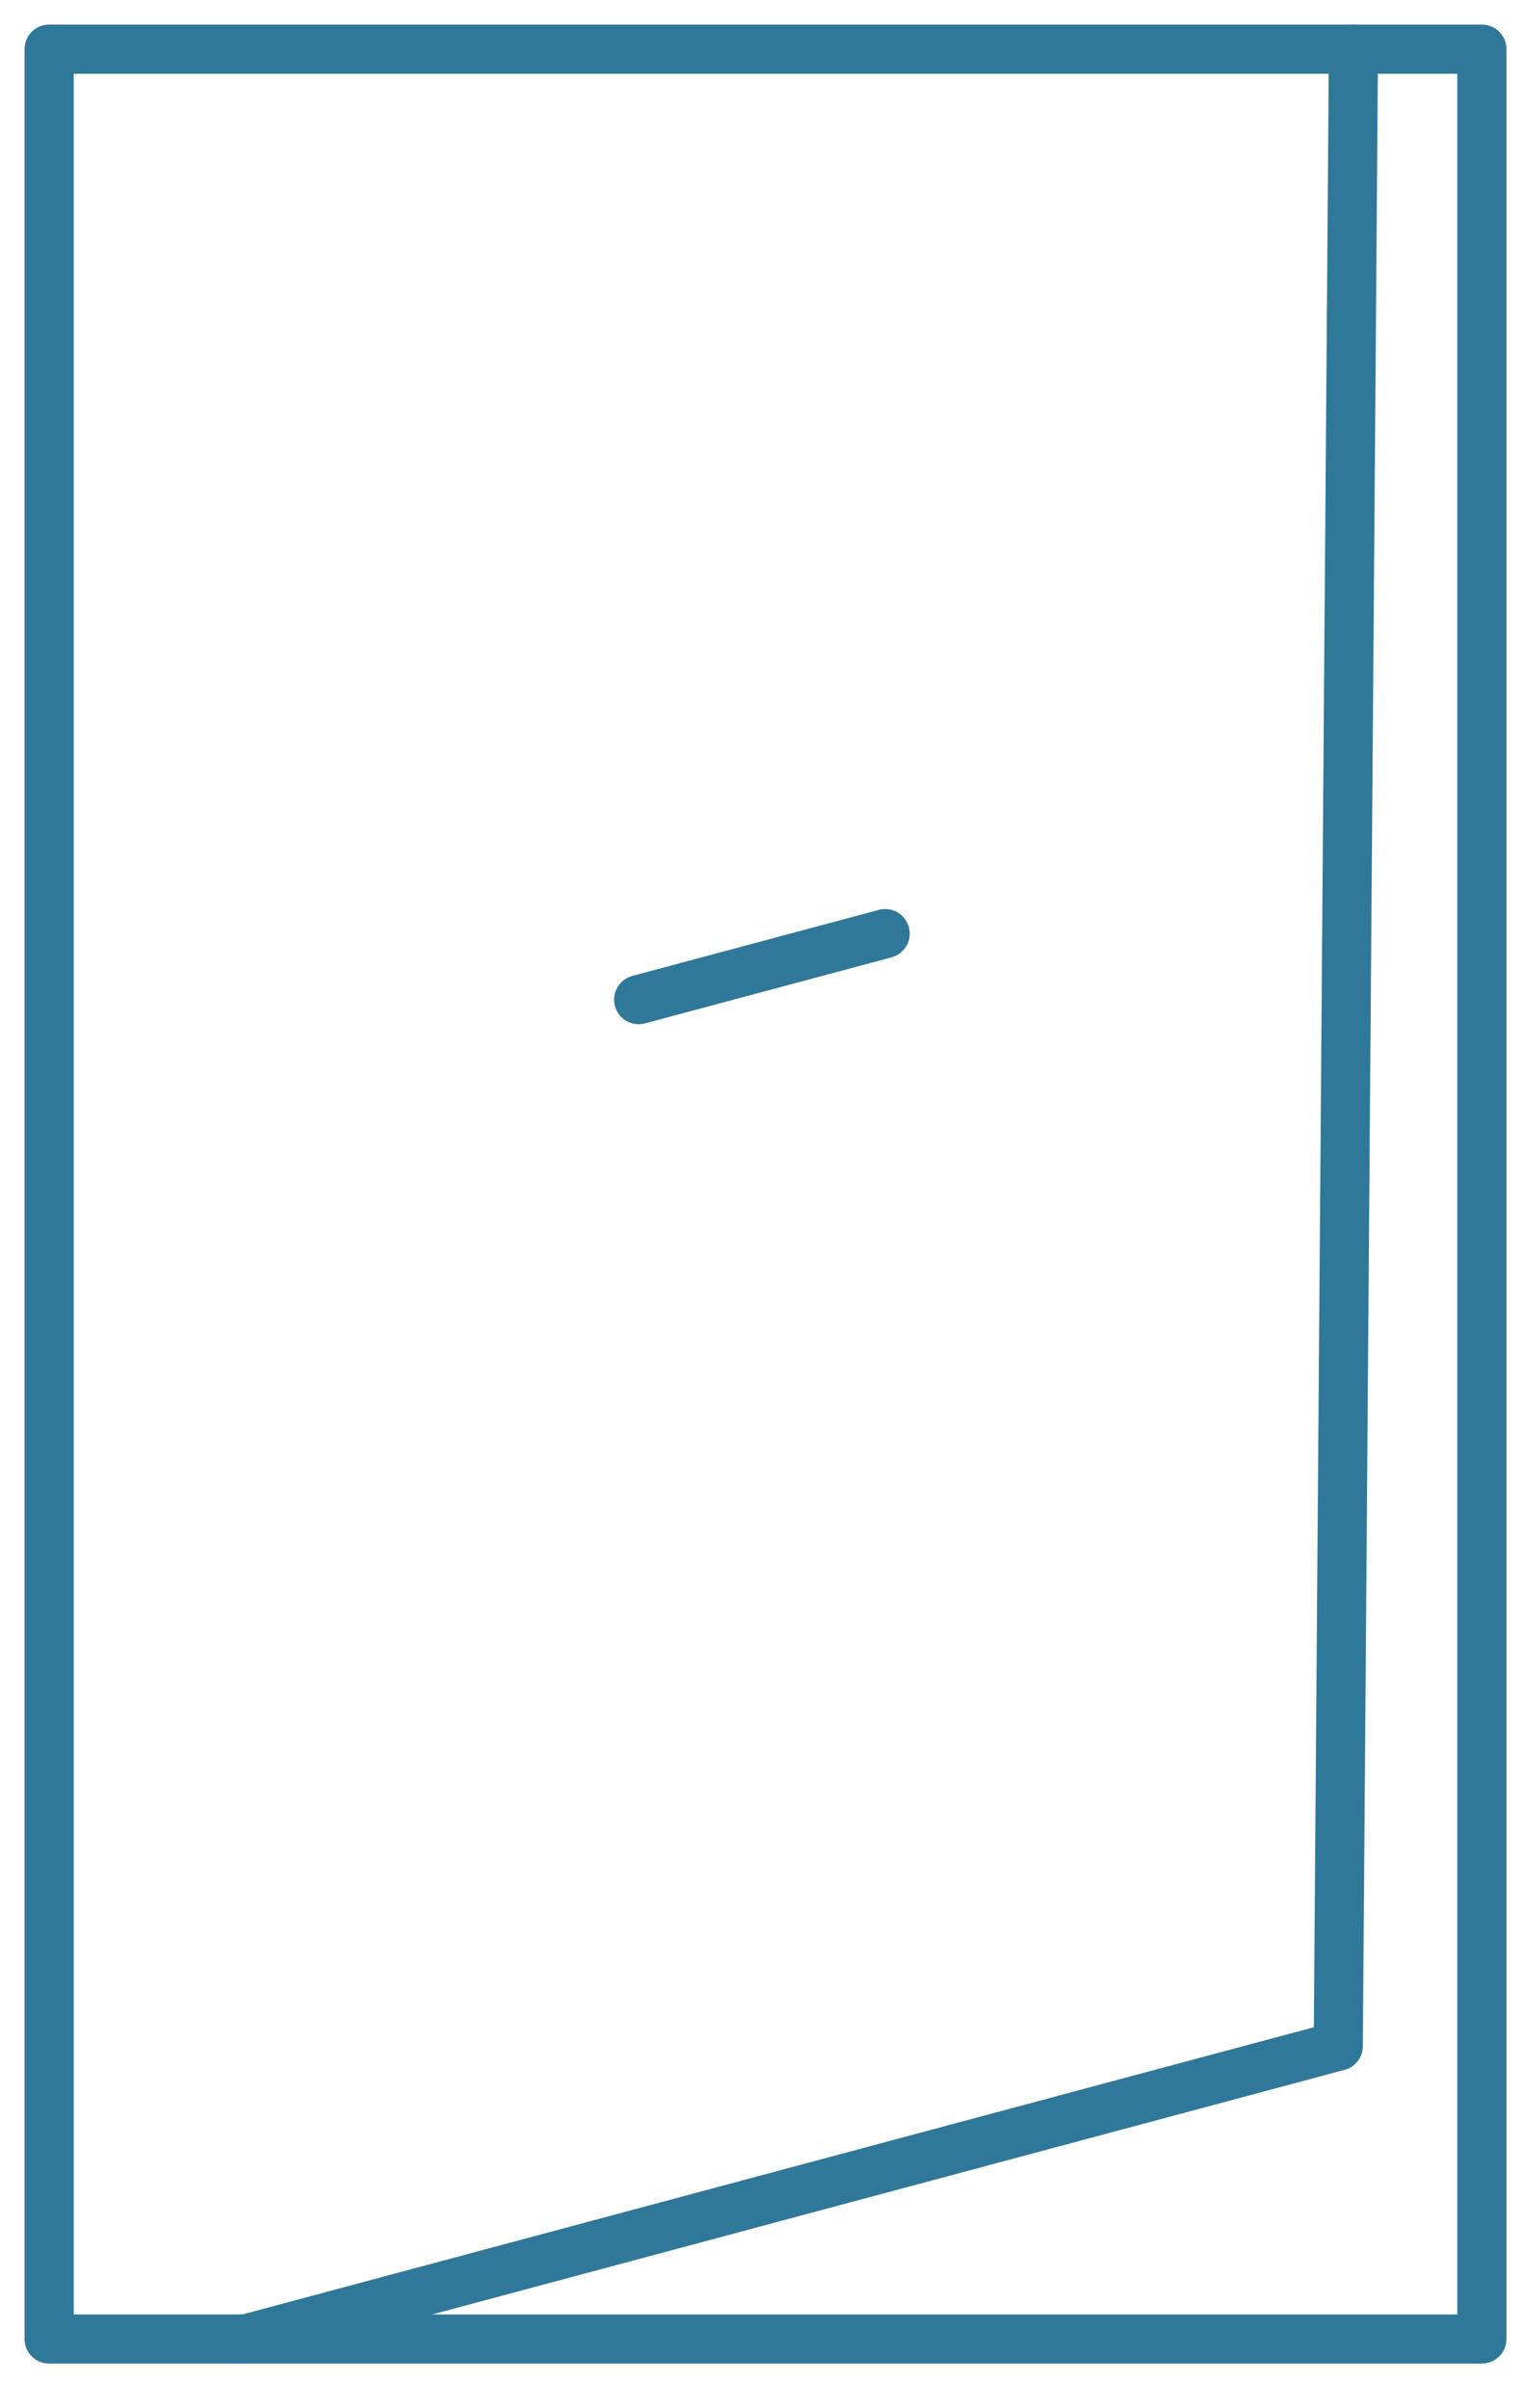 <svg width="31" height="49" viewBox="0 0 31 49" xmlns="http://www.w3.org/2000/svg"><title>5E53EAB4-176B-46E9-A07F-98C3F6C45356</title><g stroke="#2F7899" fill="none" fill-rule="evenodd" stroke-linecap="round" stroke-linejoin="round"><path d="M1 47.601h29.163V1H1z"/><path d="M5 47.601l22.24-5.961L27.549 1M13 20.344L18.017 19"/></g></svg>
